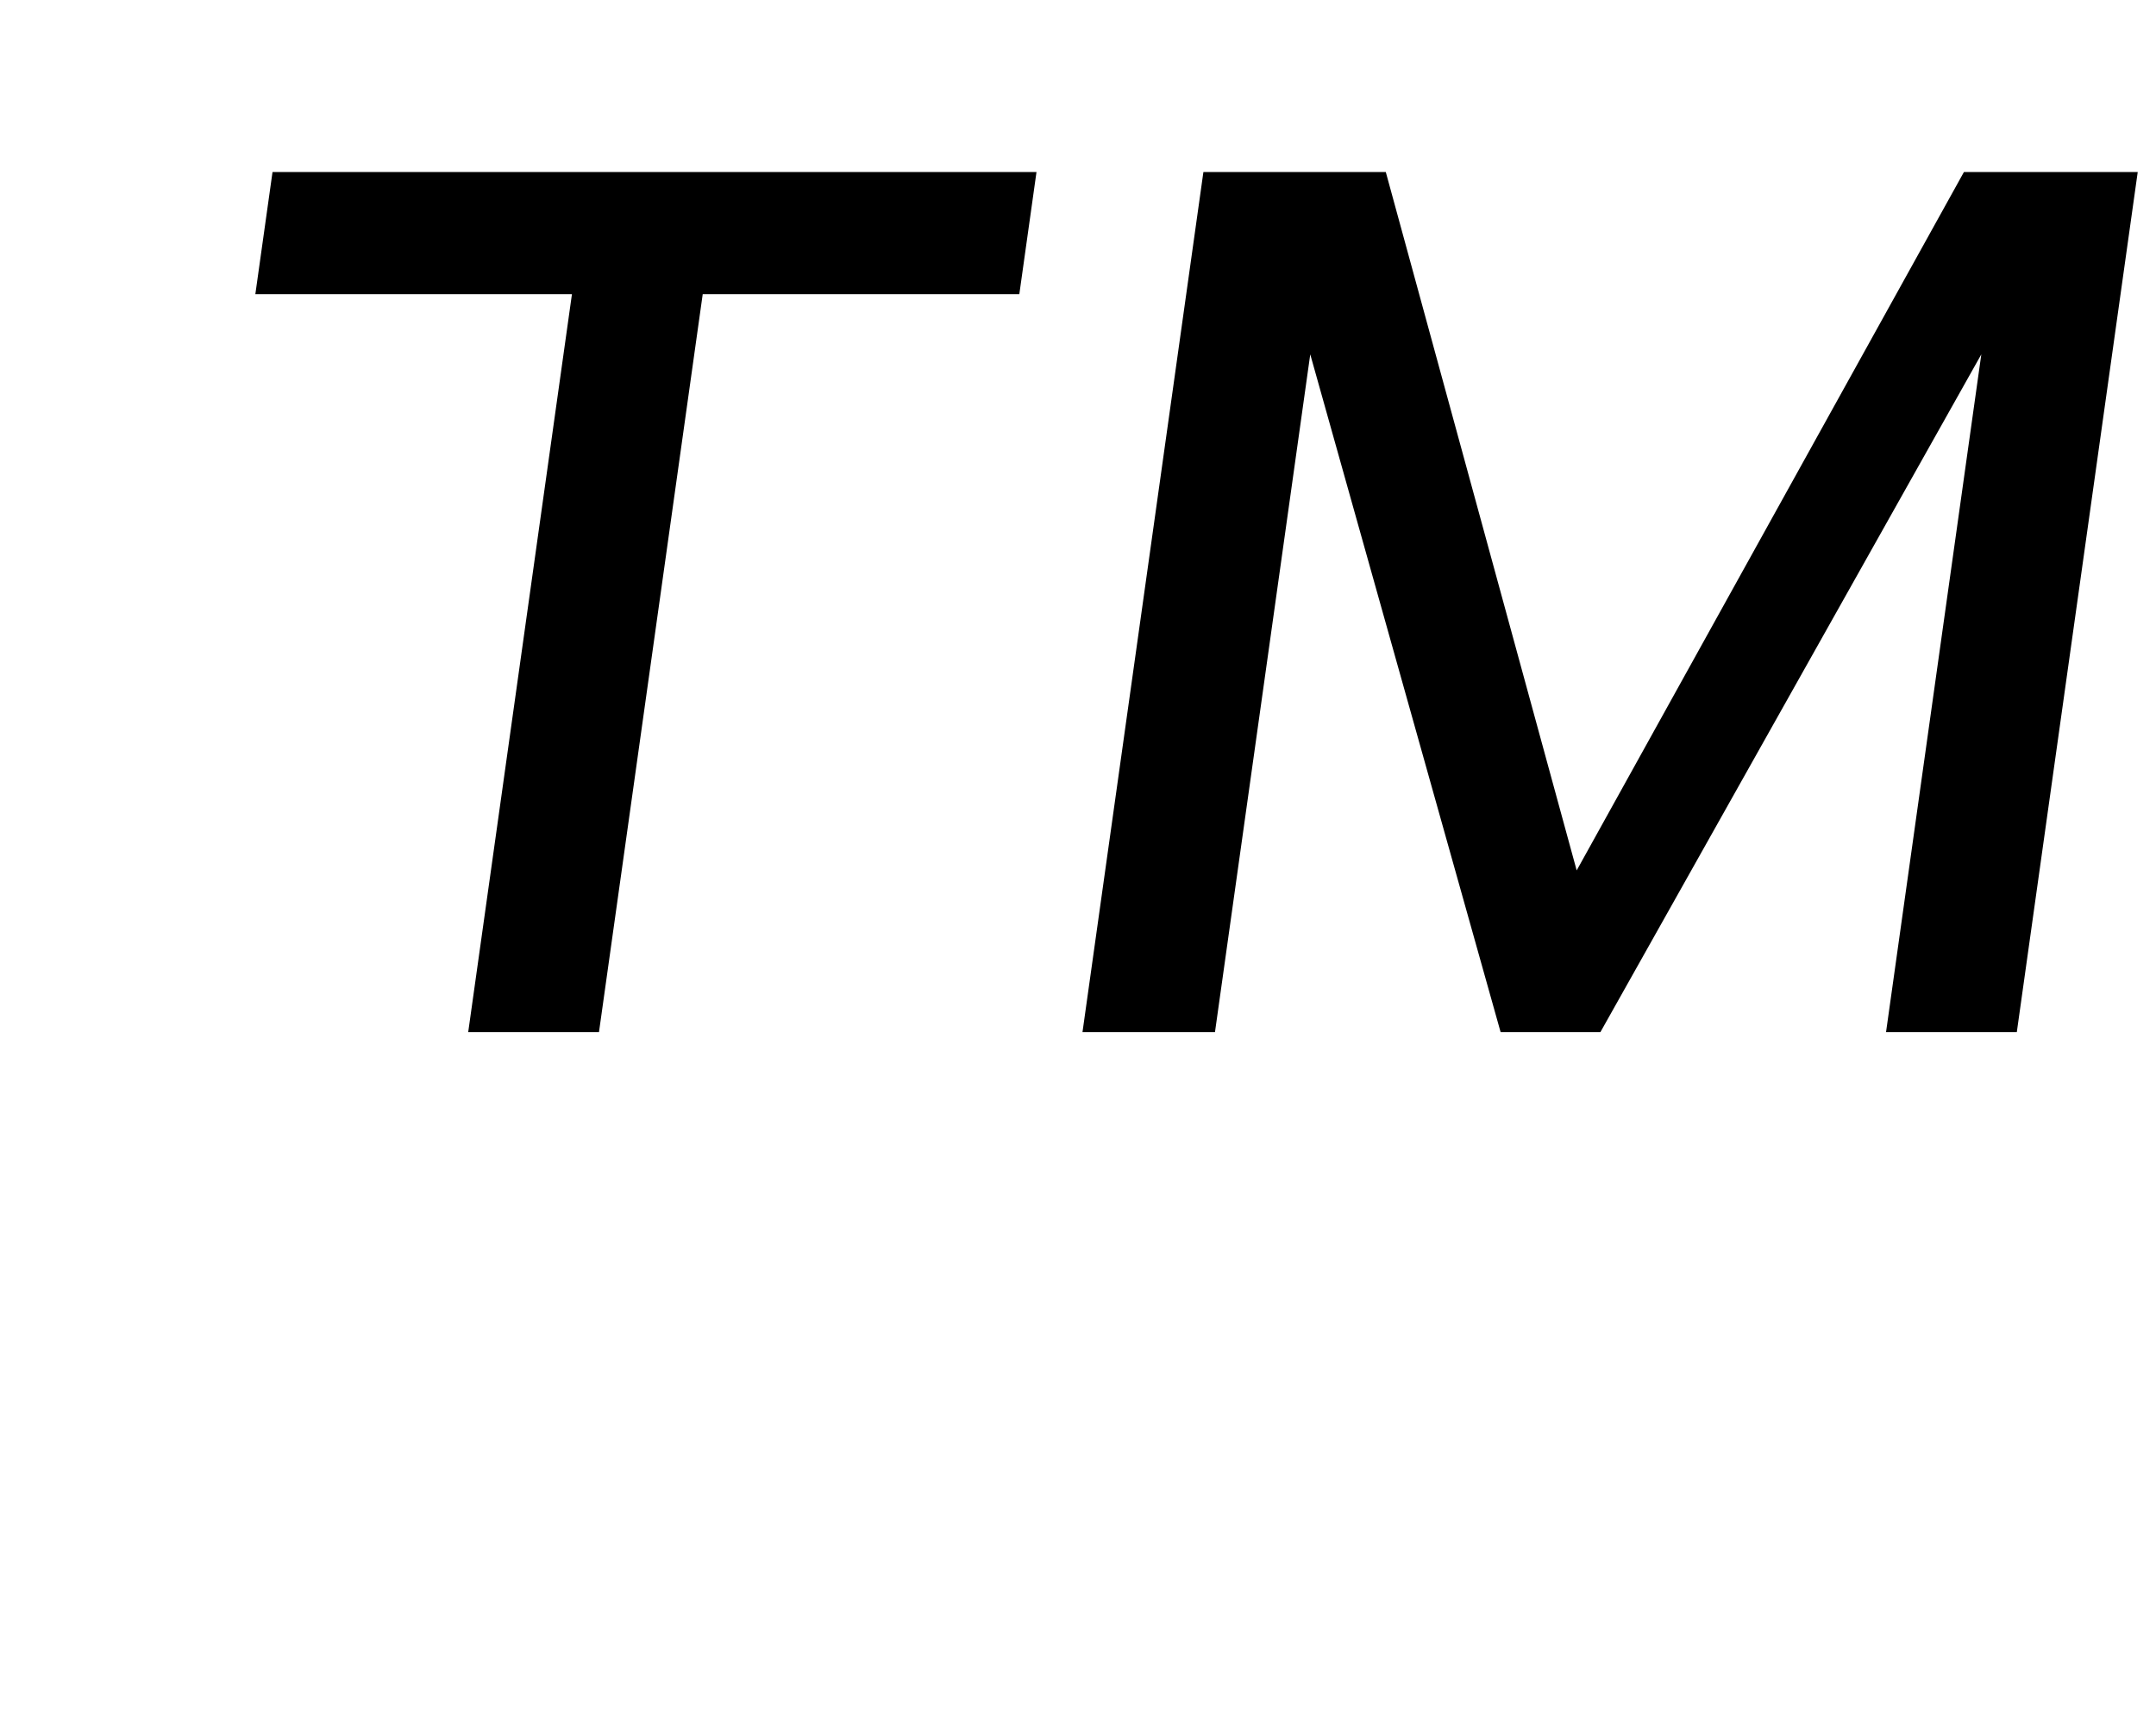 <?xml version="1.0" standalone="no"?>
<!DOCTYPE svg PUBLIC "-//W3C//DTD SVG 1.1//EN" "http://www.w3.org/Graphics/SVG/1.1/DTD/svg11.dtd" >
<svg xmlns="http://www.w3.org/2000/svg" xmlns:xlink="http://www.w3.org/1999/xlink" version="1.1" viewBox="-10 0 1253 1000">
  <g transform="matrix(1 0 0 -1 0 800)">
   <path fill="currentColor"
d="M592.38 700l-9.98 -71h-184l-60.29 -429h-76l60.29 429h-184l9.98 71h444zM619.11 200l70.269 500h106l110.94 -406l225.06 406h101l-70.269 -500h-76l55.37 394l-221.37 -394h-58l-110.63 394l-55.37 -394h-77z" />
  </g>

</svg>
